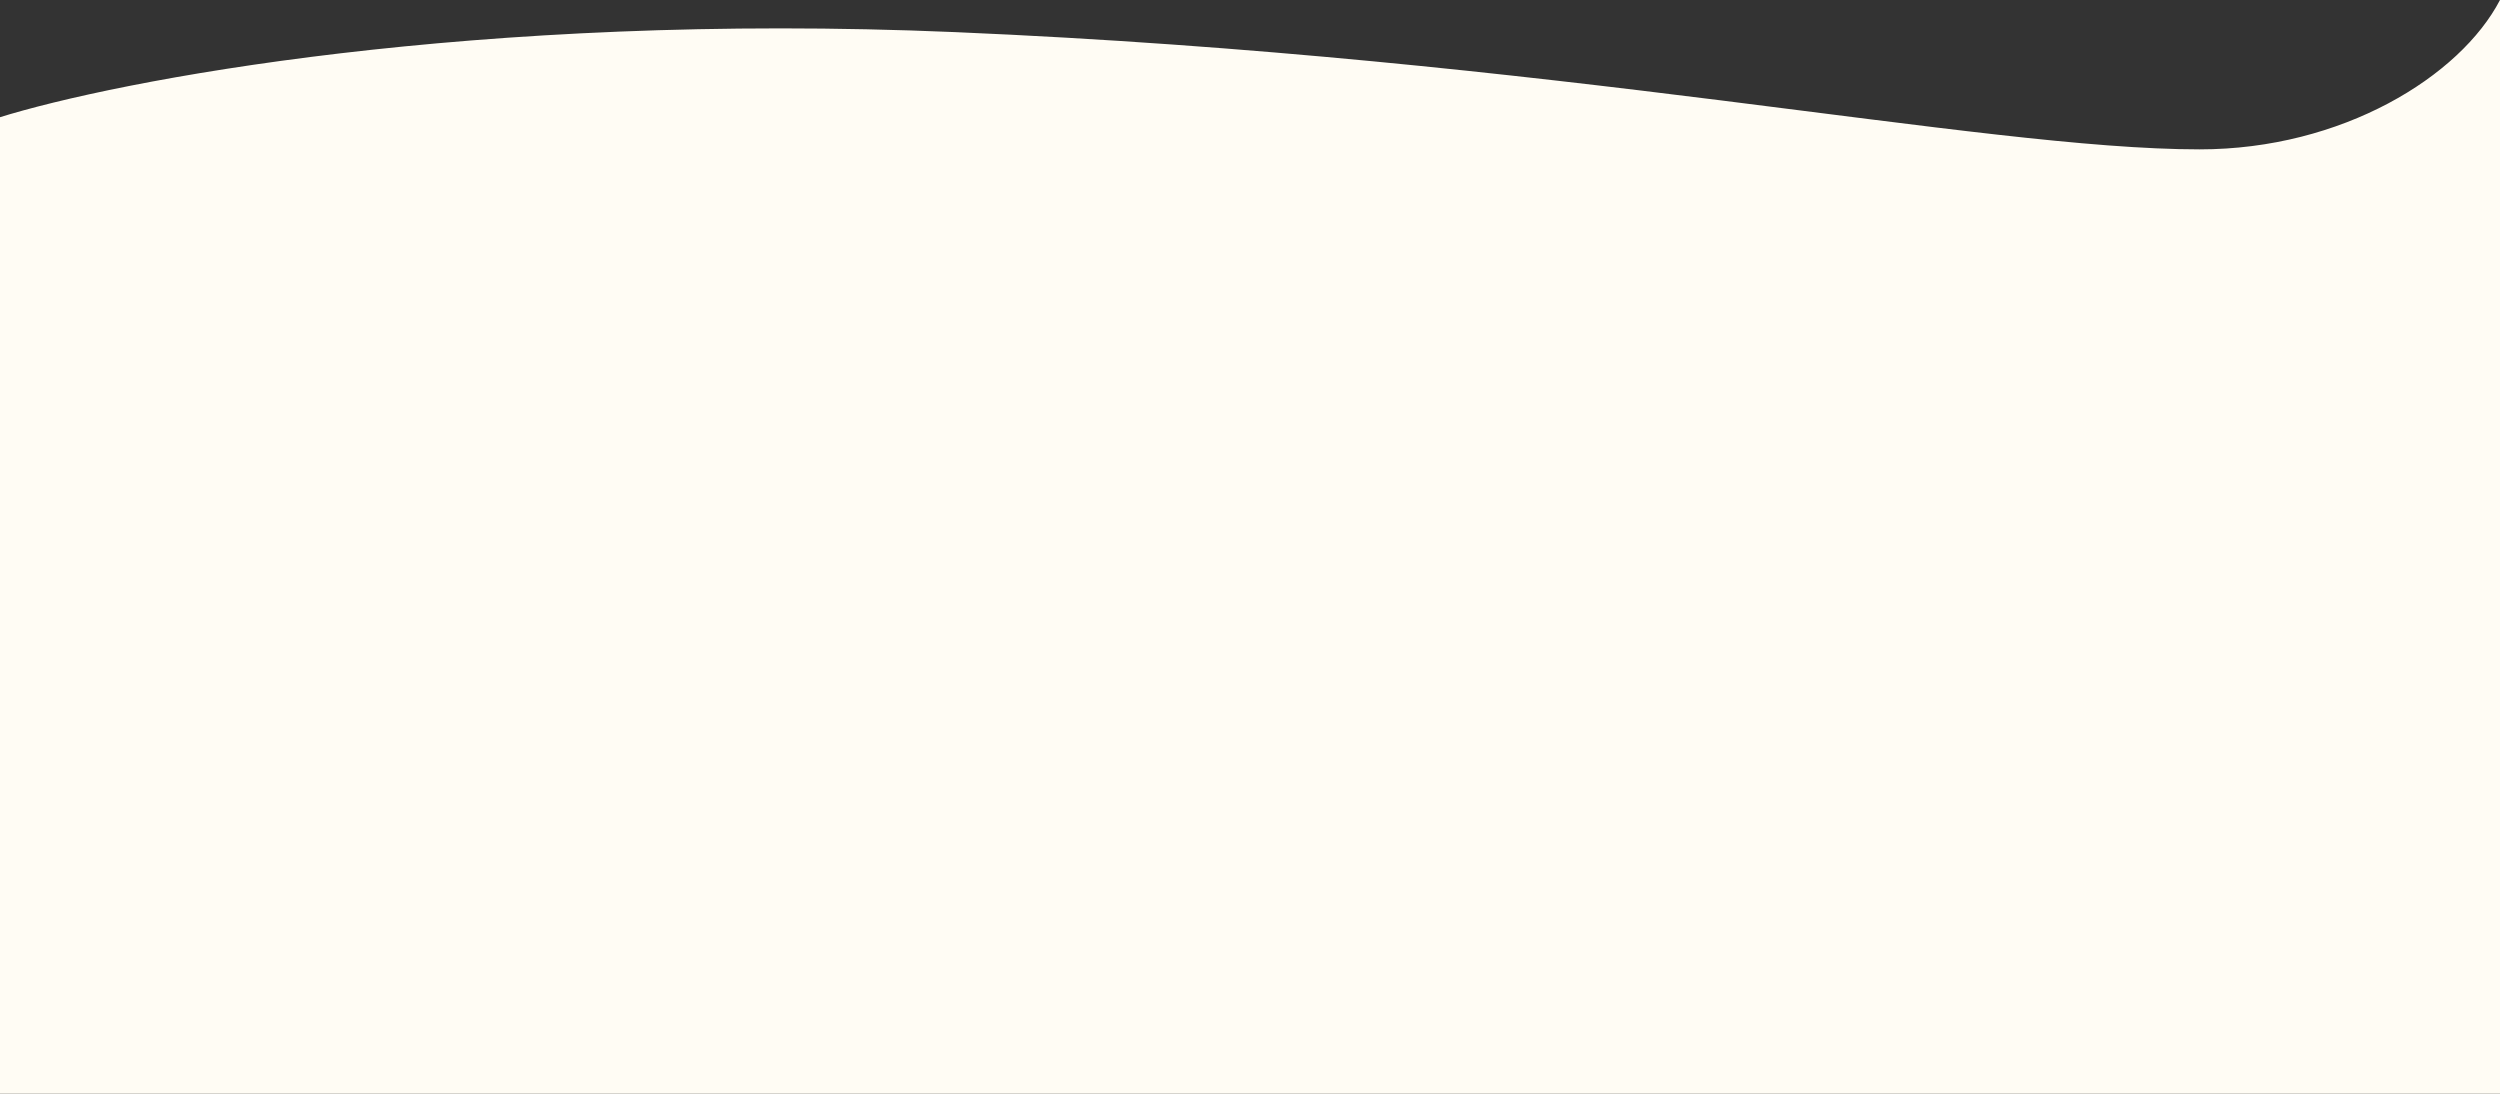<svg width="1440" height="630" viewBox="0 0 1440 630" fill="none" xmlns="http://www.w3.org/2000/svg">
<rect x="0" y="0" width="1440" height="630" fill="#333333" stroke="none"/>
<path d="M550.147 18.502C272.77 6.667 67.142 46.447 -1 67.817V630H1440V0C1417 44.1 1349 86.038 1267 86.038C1140.65 86.038 896.869 33.296 550.147 18.502Z" fill="#FFFCF4"/>
</svg>
